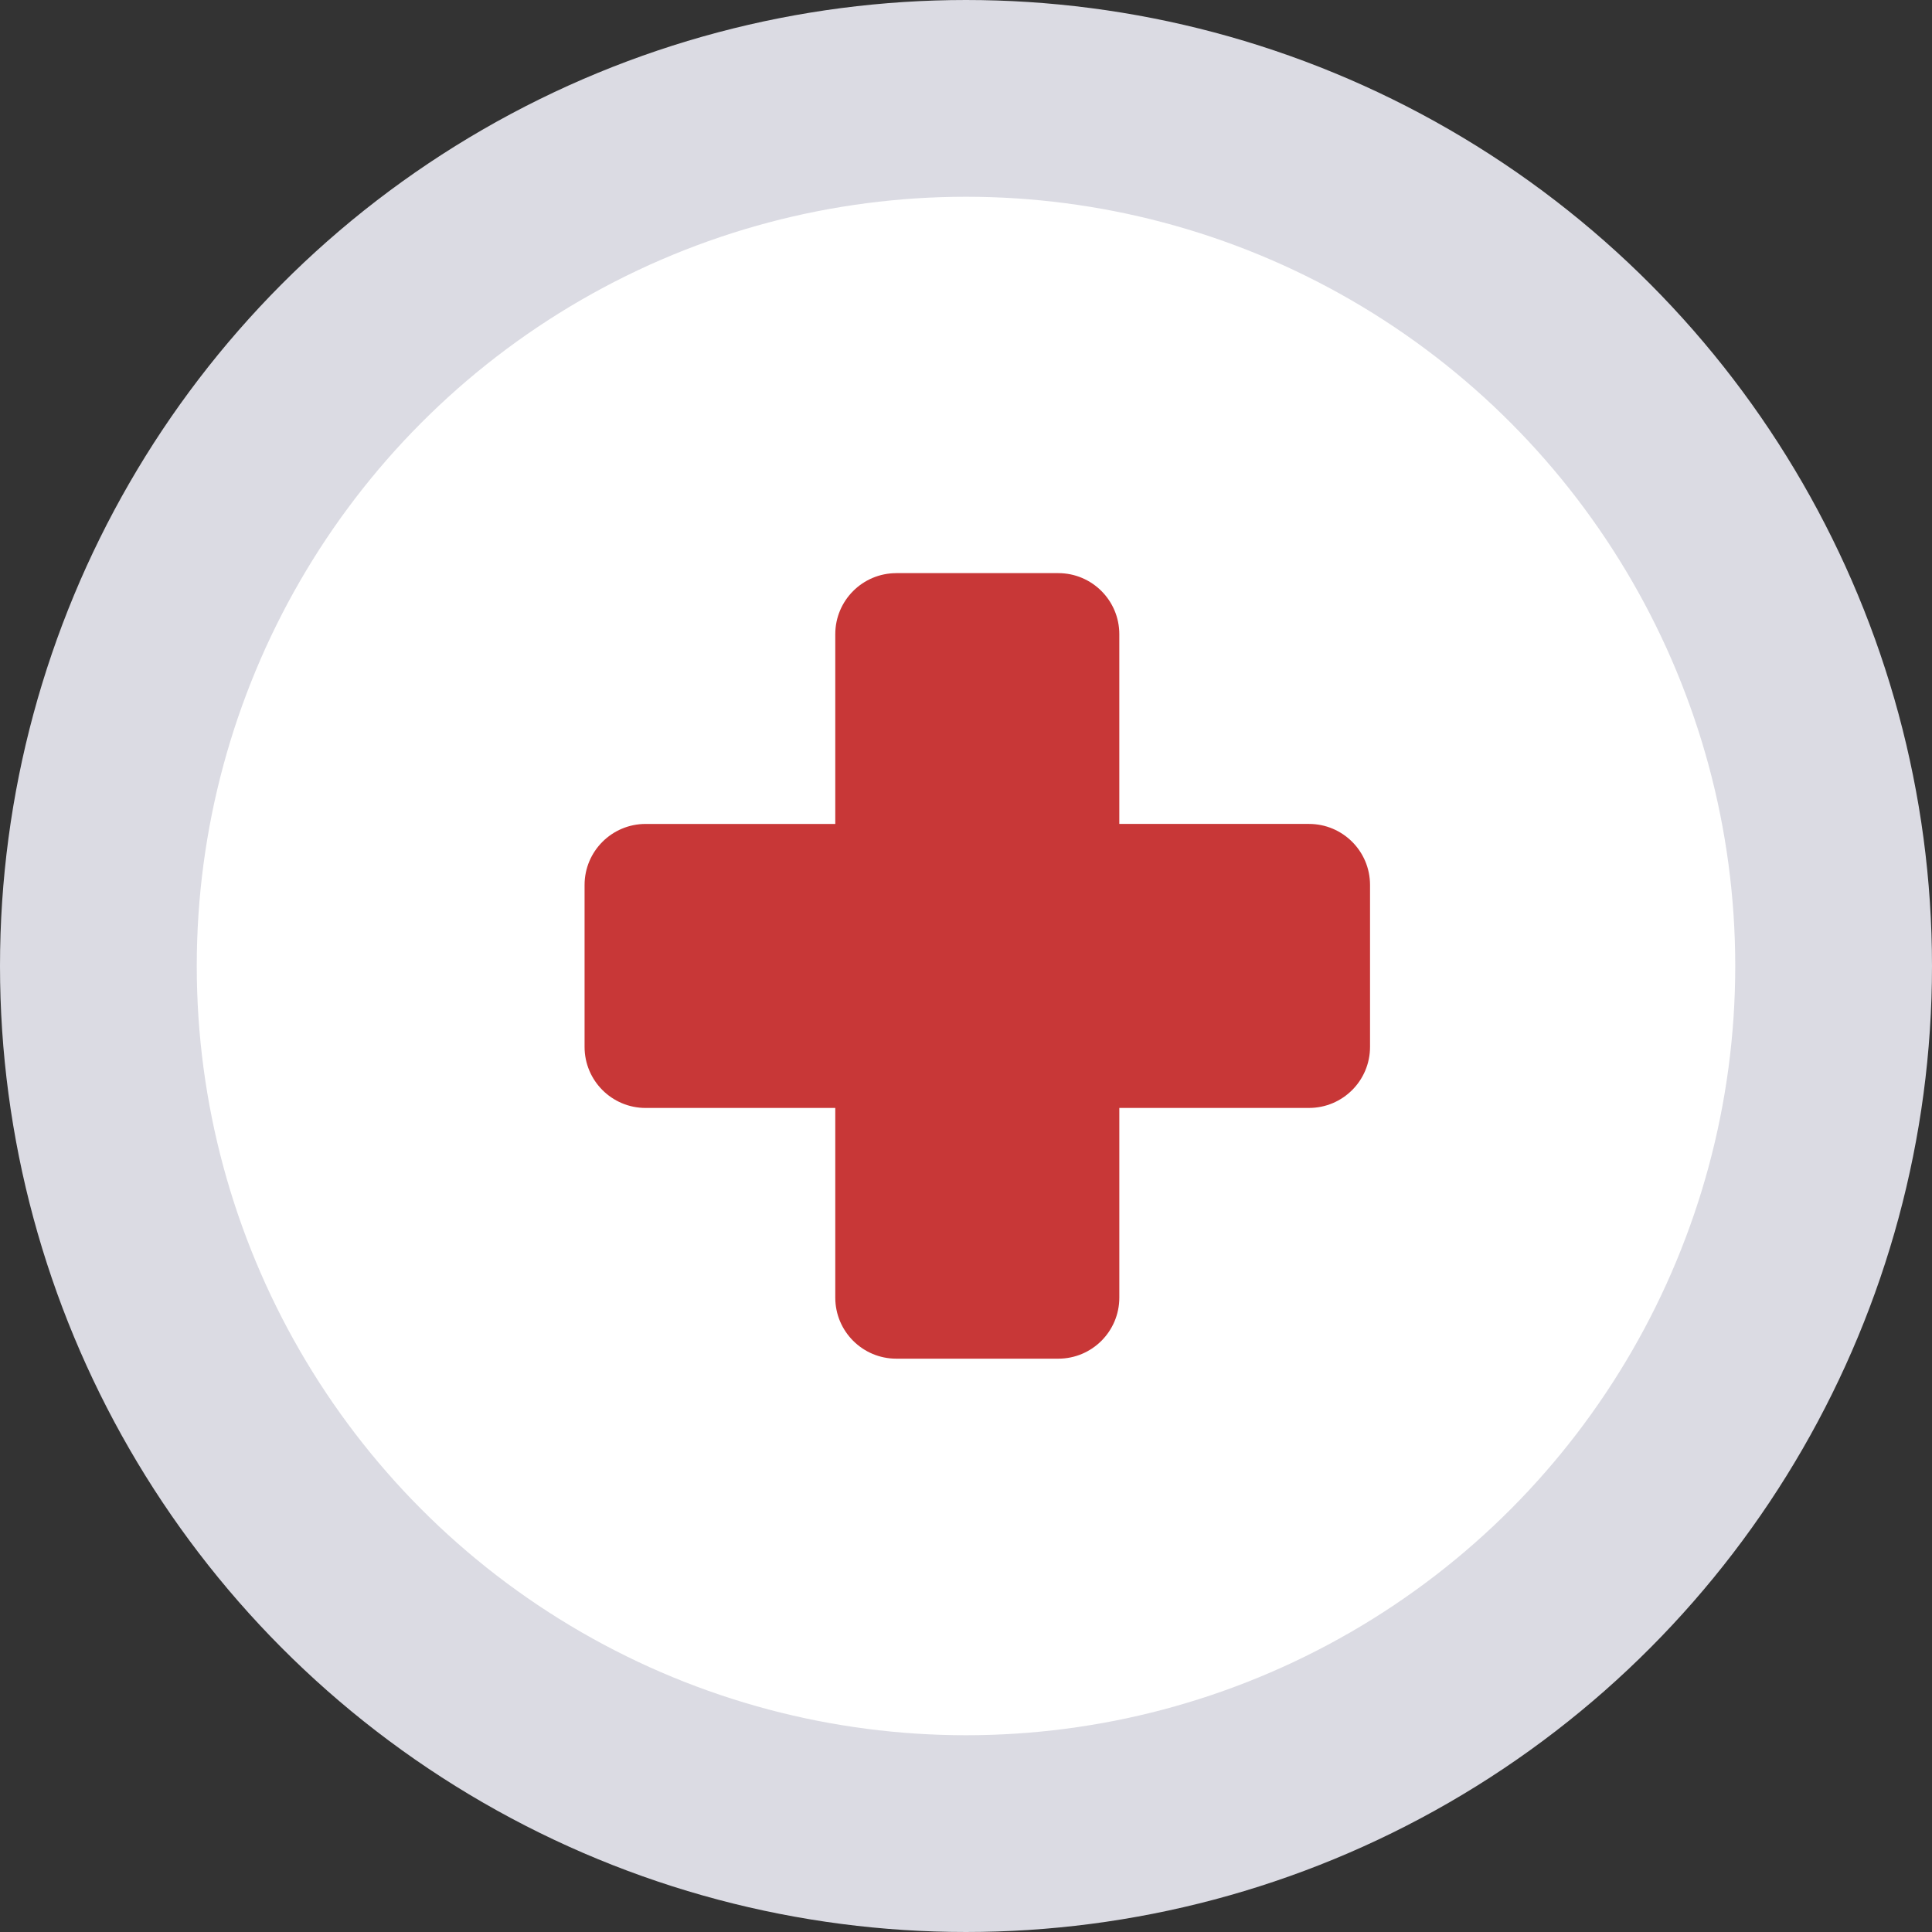 <?xml version="1.0" encoding="UTF-8" standalone="no"?>
<!-- Created with Inkscape (http://www.inkscape.org/) -->

<svg
   xmlns:dc="http://purl.org/dc/elements/1.1/"
   xmlns:cc="http://creativecommons.org/ns#"
   xmlns:rdf="http://www.w3.org/1999/02/22-rdf-syntax-ns#"
   xmlns:svg="http://www.w3.org/2000/svg"
   xmlns="http://www.w3.org/2000/svg"
   xmlns:sodipodi="http://sodipodi.sourceforge.net/DTD/sodipodi-0.dtd"
   xmlns:inkscape="http://www.inkscape.org/namespaces/inkscape"
   width="29.458mm"
   height="29.458mm"
   viewBox="0 0 29.458 29.458"
   version="1.1"
   id="svg12935"
   inkscape:version="0.92.1 r15371"
   sodipodi:docname="prontoatendimento.svg">
  <rect x="0" y="0" width="29.458" height="29.458" fill="#333333" stroke="none"/>
  <defs
     id="defs12929" />
  <sodipodi:namedview
     id="base"
     pagecolor="#ffffff"
     bordercolor="#666666"
     borderopacity="1.0"
     inkscape:pageopacity="0.0"
     inkscape:pageshadow="2"
     inkscape:zoom="0.35"
     inkscape:cx="-318.79634"
     inkscape:cy="389.77499"
     inkscape:document-units="mm"
     inkscape:current-layer="layer1"
     showgrid="false"
     fit-margin-top="0"
     fit-margin-left="0"
     fit-margin-right="0"
     fit-margin-bottom="0"
     inkscape:window-width="1920"
     inkscape:window-height="1018"
     inkscape:window-x="-8"
     inkscape:window-y="-8"
     inkscape:window-maximized="1" />
  <g
     inkscape:label="Layer 1"
     inkscape:groupmode="layer"
     id="layer1"
     transform="translate(2.586,-222.503)">
    <circle
       style="opacity:1;vector-effect:none;fill:#ffffff;fill-opacity:1;stroke:#dbdbe3;stroke-width:3;stroke-linecap:butt;stroke-linejoin:miter;stroke-miterlimit:4;stroke-dasharray:none;stroke-dashoffset:0;stroke-opacity:1"
       id="path11586-7-8-2-1"
       cx="12.143"
       cy="237.232"
       r="13.229"
       inkscape:export-xdpi="90"
       inkscape:export-ydpi="90"
       inkscape:export-filename="F:\SESI\Layout\Telas\tela_atentimento_resumo.png" />
    <g
       transform="matrix(0.265,0,0,0.265,-97.327,237.981)"
       id="g9628-75-8"
       inkscape:export-filename="F:\SESI\Layout\Ícones\prontosocorro.png"
       inkscape:export-xdpi="120"
       inkscape:export-ydpi="120">
      <g
         id="g9571-6-3">
        <path
           style="fill:#c83737;stroke-width:1"
           inkscape:connector-curvature="0"
           id="path9567-75-1"
           d="m 409.084,-25.431 h 9.319 c 1.94,0 3.512,1.572 3.512,3.512 v 10.918 h 10.914 c 1.94,0 3.513,1.572 3.512,3.512 v 9.317 c 0,1.94 -1.572,3.512 -3.512,3.512 H 421.916 V 16.255 c 0,1.94 -1.572,3.512 -3.512,3.512 h -9.319 c -1.94,0 -3.512,-1.572 -3.512,-3.512 V 5.341 h -10.913 c -1.94,0 -3.512,-1.572 -3.512,-3.512 v -9.317 c 0,-1.94 1.572,-3.512 3.512,-3.512 h 10.913 v -10.918 c 0,-1.94 1.572,-3.512 3.512,-3.512 z"
           sodipodi:nodetypes="ssscscsscsssscsssscss" />
      </g>
      <g
         id="g9573-9-5" />
      <g
         id="g9575-7-8" />
      <g
         id="g9577-7-5" />
      <g
         id="g9579-98-0" />
      <g
         id="g9581-4-0" />
      <g
         id="g9583-7-6" />
      <g
         id="g9585-5-5" />
      <g
         id="g9587-8-4" />
      <g
         id="g9589-5-6" />
      <g
         id="g9591-98-1" />
      <g
         id="g9593-4-1" />
      <g
         id="g9595-48-8" />
      <g
         id="g9597-3-0" />
      <g
         id="g9599-11-5" />
      <g
         id="g9601-20-1" />
    </g>
  </g>
</svg>
